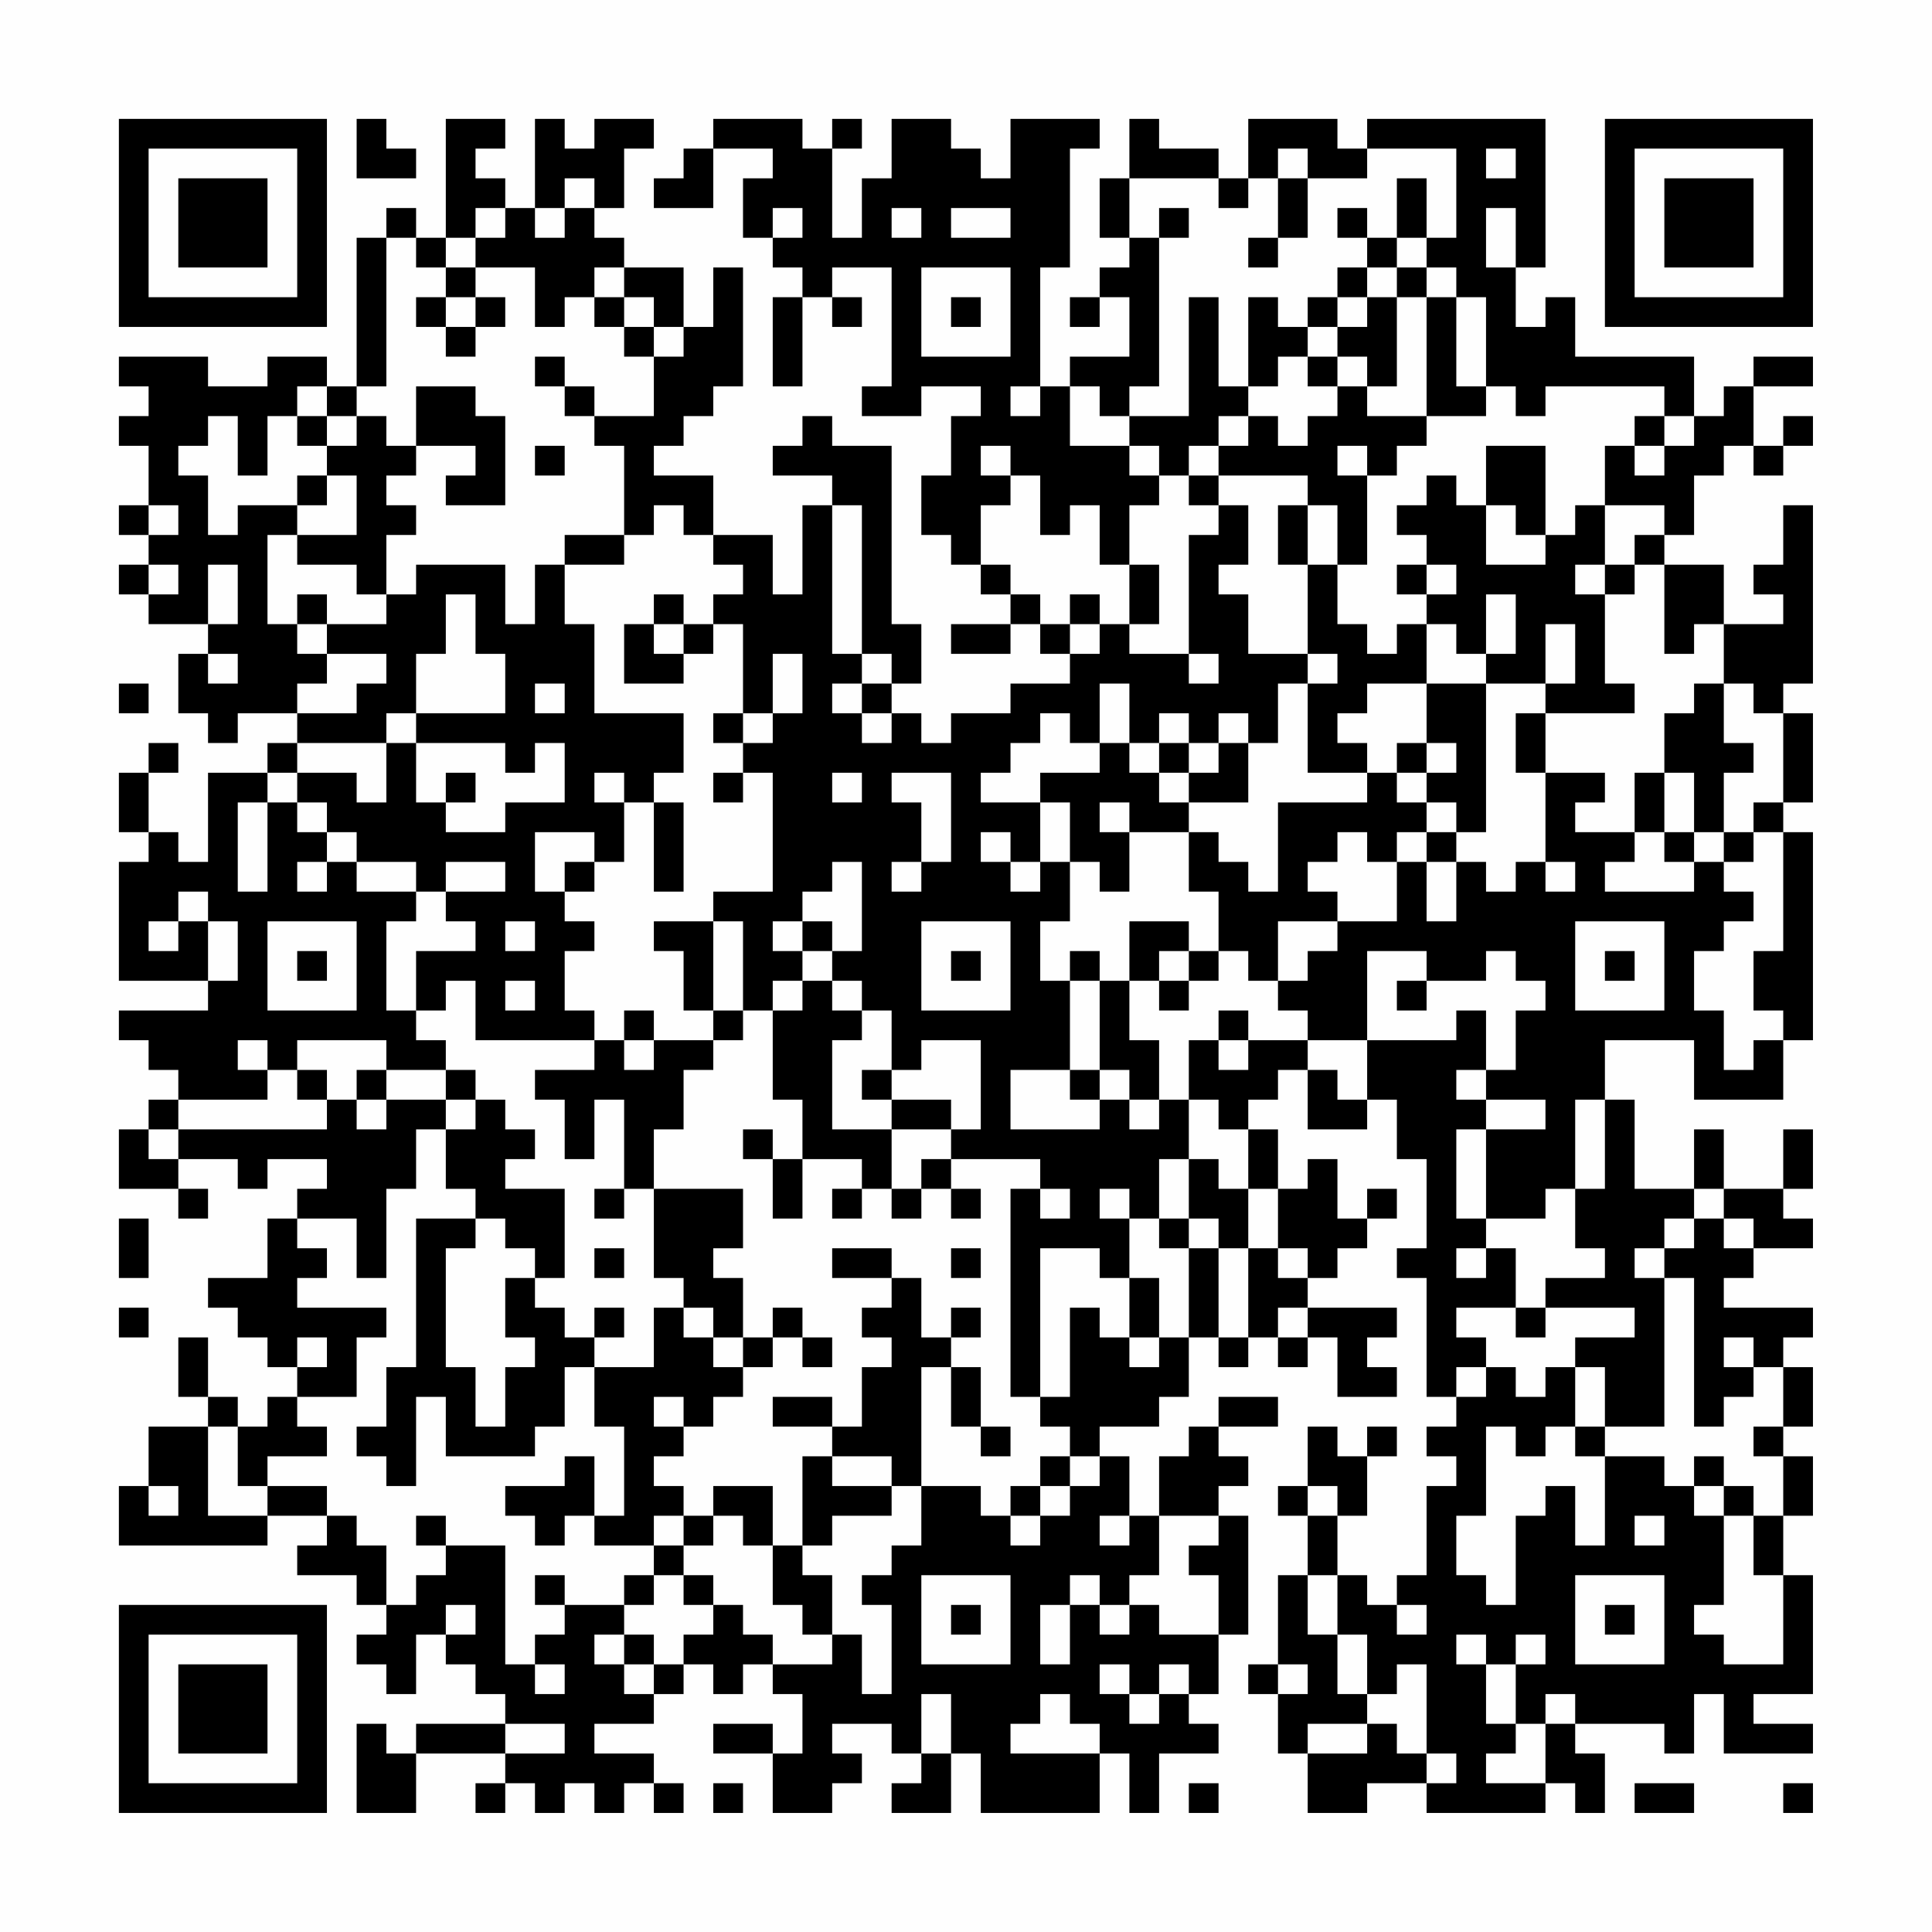 <?xml version="1.0" encoding="UTF-8"?>
<svg xmlns="http://www.w3.org/2000/svg" version="1.1" width="300" height="300" viewBox="0 0 300 300"><rect x="0" y="0" width="300" height="300" fill="#fefefe"/><g transform="scale(4.615)"><g transform="translate(4,4)"><path fill-rule="evenodd" d="M8 0L8 2L10 2L10 1L9 1L9 0ZM11 0L11 4L10 4L10 3L9 3L9 4L8 4L8 9L7 9L7 8L5 8L5 9L3 9L3 8L0 8L0 9L1 9L1 10L0 10L0 11L1 11L1 13L0 13L0 14L1 14L1 15L0 15L0 16L1 16L1 17L3 17L3 18L2 18L2 20L3 20L3 21L4 21L4 20L6 20L6 21L5 21L5 22L3 22L3 25L2 25L2 24L1 24L1 22L2 22L2 21L1 21L1 22L0 22L0 24L1 24L1 25L0 25L0 29L3 29L3 30L0 30L0 31L1 31L1 32L2 32L2 33L1 33L1 34L0 34L0 36L2 36L2 37L3 37L3 36L2 36L2 35L4 35L4 36L5 36L5 35L7 35L7 36L6 36L6 37L5 37L5 39L3 39L3 40L4 40L4 41L5 41L5 42L6 42L6 43L5 43L5 44L4 44L4 43L3 43L3 41L2 41L2 43L3 43L3 44L1 44L1 46L0 46L0 48L5 48L5 47L7 47L7 48L6 48L6 49L8 49L8 50L9 50L9 51L8 51L8 52L9 52L9 53L10 53L10 51L11 51L11 52L12 52L12 53L13 53L13 54L10 54L10 55L9 55L9 54L8 54L8 57L10 57L10 55L13 55L13 56L12 56L12 57L13 57L13 56L14 56L14 57L15 57L15 56L16 56L16 57L17 57L17 56L18 56L18 57L19 57L19 56L18 56L18 55L16 55L16 54L18 54L18 53L19 53L19 52L20 52L20 53L21 53L21 52L22 52L22 53L23 53L23 55L22 55L22 54L20 54L20 55L22 55L22 57L24 57L24 56L25 56L25 55L24 55L24 54L26 54L26 55L27 55L27 56L26 56L26 57L28 57L28 55L29 55L29 57L33 57L33 55L34 55L34 57L35 57L35 55L37 55L37 54L36 54L36 53L37 53L37 51L38 51L38 47L37 47L37 46L38 46L38 45L37 45L37 44L39 44L39 43L37 43L37 44L36 44L36 45L35 45L35 47L34 47L34 45L33 45L33 44L35 44L35 43L36 43L36 41L37 41L37 42L38 42L38 41L39 41L39 42L40 42L40 41L41 41L41 43L43 43L43 42L42 42L42 41L43 41L43 40L40 40L40 39L41 39L41 38L42 38L42 37L43 37L43 36L42 36L42 37L41 37L41 35L40 35L40 36L39 36L39 34L38 34L38 33L39 33L39 32L40 32L40 34L42 34L42 33L43 33L43 35L44 35L44 38L43 38L43 39L44 39L44 43L45 43L45 44L44 44L44 45L45 45L45 46L44 46L44 49L43 49L43 50L42 50L42 49L41 49L41 47L42 47L42 45L43 45L43 44L42 44L42 45L41 45L41 44L40 44L40 46L39 46L39 47L40 47L40 49L39 49L39 52L38 52L38 53L39 53L39 55L40 55L40 57L42 57L42 56L44 56L44 57L48 57L48 56L49 56L49 57L50 57L50 55L49 55L49 54L52 54L52 55L53 55L53 53L54 53L54 55L57 55L57 54L55 54L55 53L57 53L57 49L56 49L56 47L57 47L57 45L56 45L56 44L57 44L57 42L56 42L56 41L57 41L57 40L54 40L54 39L55 39L55 38L57 38L57 37L56 37L56 36L57 36L57 34L56 34L56 36L54 36L54 34L53 34L53 36L51 36L51 33L50 33L50 31L53 31L53 33L56 33L56 31L57 31L57 24L56 24L56 23L57 23L57 20L56 20L56 19L57 19L57 13L56 13L56 15L55 15L55 16L56 16L56 17L54 17L54 15L52 15L52 14L53 14L53 12L54 12L54 11L55 11L55 12L56 12L56 11L57 11L57 10L56 10L56 11L55 11L55 9L57 9L57 8L55 8L55 9L54 9L54 10L53 10L53 8L49 8L49 6L48 6L48 7L47 7L47 5L48 5L48 0L42 0L42 1L41 1L41 0L38 0L38 2L37 2L37 1L35 1L35 0L34 0L34 2L33 2L33 4L34 4L34 5L33 5L33 6L32 6L32 7L33 7L33 6L34 6L34 8L32 8L32 9L31 9L31 5L32 5L32 1L33 1L33 0L30 0L30 2L29 2L29 1L28 1L28 0L26 0L26 2L25 2L25 4L24 4L24 1L25 1L25 0L24 0L24 1L23 1L23 0L20 0L20 1L19 1L19 2L18 2L18 3L20 3L20 1L22 1L22 2L21 2L21 4L22 4L22 5L23 5L23 6L22 6L22 9L23 9L23 6L24 6L24 7L25 7L25 6L24 6L24 5L26 5L26 9L25 9L25 10L27 10L27 9L29 9L29 10L28 10L28 12L27 12L27 14L28 14L28 15L29 15L29 16L30 16L30 17L28 17L28 18L30 18L30 17L31 17L31 18L32 18L32 19L30 19L30 20L28 20L28 21L27 21L27 20L26 20L26 19L27 19L27 17L26 17L26 11L24 11L24 10L23 10L23 11L22 11L22 12L24 12L24 13L23 13L23 16L22 16L22 14L20 14L20 12L18 12L18 11L19 11L19 10L20 10L20 9L21 9L21 5L20 5L20 7L19 7L19 5L17 5L17 4L16 4L16 3L17 3L17 1L18 1L18 0L16 0L16 1L15 1L15 0L14 0L14 3L13 3L13 2L12 2L12 1L13 1L13 0ZM39 1L39 2L38 2L38 3L37 3L37 2L34 2L34 4L35 4L35 9L34 9L34 10L33 10L33 9L32 9L32 11L34 11L34 12L35 12L35 13L34 13L34 15L33 15L33 13L32 13L32 14L31 14L31 12L30 12L30 11L29 11L29 12L30 12L30 13L29 13L29 15L30 15L30 16L31 16L31 17L32 17L32 18L33 18L33 17L34 17L34 18L36 18L36 19L37 19L37 18L36 18L36 14L37 14L37 13L38 13L38 15L37 15L37 16L38 16L38 18L40 18L40 19L39 19L39 21L38 21L38 20L37 20L37 21L36 21L36 20L35 20L35 21L34 21L34 19L33 19L33 21L32 21L32 20L31 20L31 21L30 21L30 22L29 22L29 23L31 23L31 25L30 25L30 24L29 24L29 25L30 25L30 26L31 26L31 25L32 25L32 27L31 27L31 29L32 29L32 32L30 32L30 34L33 34L33 33L34 33L34 34L35 34L35 33L36 33L36 35L35 35L35 37L34 37L34 36L33 36L33 37L34 37L34 39L33 39L33 38L31 38L31 43L30 43L30 36L31 36L31 37L32 37L32 36L31 36L31 35L28 35L28 34L29 34L29 31L27 31L27 32L26 32L26 30L25 30L25 29L24 29L24 28L25 28L25 25L24 25L24 26L23 26L23 27L22 27L22 28L23 28L23 29L22 29L22 30L21 30L21 27L20 27L20 26L22 26L22 22L21 22L21 21L22 21L22 20L23 20L23 18L22 18L22 20L21 20L21 17L20 17L20 16L21 16L21 15L20 15L20 14L19 14L19 13L18 13L18 14L17 14L17 11L16 11L16 10L18 10L18 8L19 8L19 7L18 7L18 6L17 6L17 5L16 5L16 6L15 6L15 7L14 7L14 5L12 5L12 4L13 4L13 3L12 3L12 4L11 4L11 5L10 5L10 4L9 4L9 9L8 9L8 10L7 10L7 9L6 9L6 10L5 10L5 12L4 12L4 10L3 10L3 11L2 11L2 12L3 12L3 14L4 14L4 13L6 13L6 14L5 14L5 17L6 17L6 18L7 18L7 19L6 19L6 20L8 20L8 19L9 19L9 18L7 18L7 17L9 17L9 16L10 16L10 15L13 15L13 17L14 17L14 15L15 15L15 17L16 17L16 20L19 20L19 22L18 22L18 23L17 23L17 22L16 22L16 23L17 23L17 25L16 25L16 24L14 24L14 26L15 26L15 27L16 27L16 28L15 28L15 30L16 30L16 31L12 31L12 29L11 29L11 30L10 30L10 28L12 28L12 27L11 27L11 26L13 26L13 25L11 25L11 26L10 26L10 25L8 25L8 24L7 24L7 23L6 23L6 22L8 22L8 23L9 23L9 21L10 21L10 23L11 23L11 24L13 24L13 23L15 23L15 21L14 21L14 22L13 22L13 21L10 21L10 20L13 20L13 18L12 18L12 16L11 16L11 18L10 18L10 20L9 20L9 21L6 21L6 22L5 22L5 23L4 23L4 26L5 26L5 23L6 23L6 24L7 24L7 25L6 25L6 26L7 26L7 25L8 25L8 26L10 26L10 27L9 27L9 30L10 30L10 31L11 31L11 32L9 32L9 31L6 31L6 32L5 32L5 31L4 31L4 32L5 32L5 33L2 33L2 34L1 34L1 35L2 35L2 34L7 34L7 33L8 33L8 34L9 34L9 33L11 33L11 34L10 34L10 36L9 36L9 39L8 39L8 37L6 37L6 38L7 38L7 39L6 39L6 40L9 40L9 41L8 41L8 43L6 43L6 44L7 44L7 45L5 45L5 46L4 46L4 44L3 44L3 47L5 47L5 46L7 46L7 47L8 47L8 48L9 48L9 50L10 50L10 49L11 49L11 48L13 48L13 52L14 52L14 53L15 53L15 52L14 52L14 51L15 51L15 50L17 50L17 51L16 51L16 52L17 52L17 53L18 53L18 52L19 52L19 51L20 51L20 50L21 50L21 51L22 51L22 52L24 52L24 51L25 51L25 53L26 53L26 50L25 50L25 49L26 49L26 48L27 48L27 46L29 46L29 47L30 47L30 48L31 48L31 47L32 47L32 46L33 46L33 45L32 45L32 44L31 44L31 43L32 43L32 40L33 40L33 41L34 41L34 42L35 42L35 41L36 41L36 38L37 38L37 41L38 41L38 38L39 38L39 39L40 39L40 38L39 38L39 36L38 36L38 34L37 34L37 33L36 33L36 31L37 31L37 32L38 32L38 31L40 31L40 32L41 32L41 33L42 33L42 31L45 31L45 30L46 30L46 32L45 32L45 33L46 33L46 34L45 34L45 37L46 37L46 38L45 38L45 39L46 39L46 38L47 38L47 40L45 40L45 41L46 41L46 42L45 42L45 43L46 43L46 42L47 42L47 43L48 43L48 42L49 42L49 44L48 44L48 45L47 45L47 44L46 44L46 47L45 47L45 49L46 49L46 50L47 50L47 47L48 47L48 46L49 46L49 48L50 48L50 45L52 45L52 46L53 46L53 47L54 47L54 50L53 50L53 51L54 51L54 52L56 52L56 49L55 49L55 47L56 47L56 45L55 45L55 44L56 44L56 42L55 42L55 41L54 41L54 42L55 42L55 43L54 43L54 44L53 44L53 39L52 39L52 38L53 38L53 37L54 37L54 38L55 38L55 37L54 37L54 36L53 36L53 37L52 37L52 38L51 38L51 39L52 39L52 44L50 44L50 42L49 42L49 41L51 41L51 40L48 40L48 39L50 39L50 38L49 38L49 36L50 36L50 33L49 33L49 36L48 36L48 37L46 37L46 34L48 34L48 33L46 33L46 32L47 32L47 30L48 30L48 29L47 29L47 28L46 28L46 29L44 29L44 28L42 28L42 31L40 31L40 30L39 30L39 29L40 29L40 28L41 28L41 27L43 27L43 25L44 25L44 27L45 27L45 25L46 25L46 26L47 26L47 25L48 25L48 26L49 26L49 25L48 25L48 22L50 22L50 23L49 23L49 24L51 24L51 25L50 25L50 26L53 26L53 25L54 25L54 26L55 26L55 27L54 27L54 28L53 28L53 30L54 30L54 32L55 32L55 31L56 31L56 30L55 30L55 28L56 28L56 24L55 24L55 23L56 23L56 20L55 20L55 19L54 19L54 17L53 17L53 18L52 18L52 15L51 15L51 14L52 14L52 13L50 13L50 11L51 11L51 12L52 12L52 11L53 11L53 10L52 10L52 9L48 9L48 10L47 10L47 9L46 9L46 6L45 6L45 5L44 5L44 4L45 4L45 1L42 1L42 2L40 2L40 1ZM46 1L46 2L47 2L47 1ZM15 2L15 3L14 3L14 4L15 4L15 3L16 3L16 2ZM39 2L39 4L38 4L38 5L39 5L39 4L40 4L40 2ZM43 2L43 4L42 4L42 3L41 3L41 4L42 4L42 5L41 5L41 6L40 6L40 7L39 7L39 6L38 6L38 9L37 9L37 6L36 6L36 10L34 10L34 11L35 11L35 12L36 12L36 13L37 13L37 12L40 12L40 13L39 13L39 15L40 15L40 18L41 18L41 19L40 19L40 22L42 22L42 23L39 23L39 26L38 26L38 25L37 25L37 24L36 24L36 23L38 23L38 21L37 21L37 22L36 22L36 21L35 21L35 22L34 22L34 21L33 21L33 22L31 22L31 23L32 23L32 25L33 25L33 26L34 26L34 24L36 24L36 26L37 26L37 28L36 28L36 27L34 27L34 29L33 29L33 28L32 28L32 29L33 29L33 32L32 32L32 33L33 33L33 32L34 32L34 33L35 33L35 31L34 31L34 29L35 29L35 30L36 30L36 29L37 29L37 28L38 28L38 29L39 29L39 27L41 27L41 26L40 26L40 25L41 25L41 24L42 24L42 25L43 25L43 24L44 24L44 25L45 25L45 24L46 24L46 19L48 19L48 20L47 20L47 22L48 22L48 20L51 20L51 19L50 19L50 16L51 16L51 15L50 15L50 13L49 13L49 14L48 14L48 11L46 11L46 13L45 13L45 12L44 12L44 13L43 13L43 14L44 14L44 15L43 15L43 16L44 16L44 17L43 17L43 18L42 18L42 17L41 17L41 15L42 15L42 12L43 12L43 11L44 11L44 10L46 10L46 9L45 9L45 6L44 6L44 5L43 5L43 4L44 4L44 2ZM22 3L22 4L23 4L23 3ZM26 3L26 4L27 4L27 3ZM28 3L28 4L30 4L30 3ZM35 3L35 4L36 4L36 3ZM46 3L46 5L47 5L47 3ZM11 5L11 6L10 6L10 7L11 7L11 8L12 8L12 7L13 7L13 6L12 6L12 5ZM27 5L27 8L30 8L30 5ZM42 5L42 6L41 6L41 7L40 7L40 8L39 8L39 9L38 9L38 10L37 10L37 11L36 11L36 12L37 12L37 11L38 11L38 10L39 10L39 11L40 11L40 10L41 10L41 9L42 9L42 10L44 10L44 6L43 6L43 5ZM11 6L11 7L12 7L12 6ZM16 6L16 7L17 7L17 8L18 8L18 7L17 7L17 6ZM28 6L28 7L29 7L29 6ZM42 6L42 7L41 7L41 8L40 8L40 9L41 9L41 8L42 8L42 9L43 9L43 6ZM14 8L14 9L15 9L15 10L16 10L16 9L15 9L15 8ZM10 9L10 11L9 11L9 10L8 10L8 11L7 11L7 10L6 10L6 11L7 11L7 12L6 12L6 13L7 13L7 12L8 12L8 14L6 14L6 15L8 15L8 16L9 16L9 14L10 14L10 13L9 13L9 12L10 12L10 11L12 11L12 12L11 12L11 13L13 13L13 10L12 10L12 9ZM30 9L30 10L31 10L31 9ZM51 10L51 11L52 11L52 10ZM14 11L14 12L15 12L15 11ZM41 11L41 12L42 12L42 11ZM1 13L1 14L2 14L2 13ZM24 13L24 18L25 18L25 19L24 19L24 20L25 20L25 21L26 21L26 20L25 20L25 19L26 19L26 18L25 18L25 13ZM40 13L40 15L41 15L41 13ZM46 13L46 15L48 15L48 14L47 14L47 13ZM15 14L15 15L17 15L17 14ZM1 15L1 16L2 16L2 15ZM3 15L3 17L4 17L4 15ZM34 15L34 17L35 17L35 15ZM44 15L44 16L45 16L45 15ZM49 15L49 16L50 16L50 15ZM6 16L6 17L7 17L7 16ZM18 16L18 17L17 17L17 19L19 19L19 18L20 18L20 17L19 17L19 16ZM32 16L32 17L33 17L33 16ZM46 16L46 18L45 18L45 17L44 17L44 19L42 19L42 20L41 20L41 21L42 21L42 22L43 22L43 23L44 23L44 24L45 24L45 23L44 23L44 22L45 22L45 21L44 21L44 19L46 19L46 18L47 18L47 16ZM18 17L18 18L19 18L19 17ZM48 17L48 19L49 19L49 17ZM3 18L3 19L4 19L4 18ZM0 19L0 20L1 20L1 19ZM14 19L14 20L15 20L15 19ZM53 19L53 20L52 20L52 22L51 22L51 24L52 24L52 25L53 25L53 24L54 24L54 25L55 25L55 24L54 24L54 22L55 22L55 21L54 21L54 19ZM20 20L20 21L21 21L21 20ZM43 21L43 22L44 22L44 21ZM11 22L11 23L12 23L12 22ZM20 22L20 23L21 23L21 22ZM24 22L24 23L25 23L25 22ZM26 22L26 23L27 23L27 25L26 25L26 26L27 26L27 25L28 25L28 22ZM35 22L35 23L36 23L36 22ZM52 22L52 24L53 24L53 22ZM18 23L18 26L19 26L19 23ZM33 23L33 24L34 24L34 23ZM15 25L15 26L16 26L16 25ZM2 26L2 27L1 27L1 28L2 28L2 27L3 27L3 29L4 29L4 27L3 27L3 26ZM5 27L5 30L8 30L8 27ZM13 27L13 28L14 28L14 27ZM18 27L18 28L19 28L19 30L20 30L20 31L18 31L18 30L17 30L17 31L16 31L16 32L14 32L14 33L15 33L15 35L16 35L16 33L17 33L17 36L16 36L16 37L17 37L17 36L18 36L18 39L19 39L19 40L18 40L18 42L16 42L16 41L17 41L17 40L16 40L16 41L15 41L15 40L14 40L14 39L15 39L15 36L13 36L13 35L14 35L14 34L13 34L13 33L12 33L12 32L11 32L11 33L12 33L12 34L11 34L11 36L12 36L12 37L10 37L10 42L9 42L9 44L8 44L8 45L9 45L9 46L10 46L10 43L11 43L11 45L14 45L14 44L15 44L15 42L16 42L16 44L17 44L17 47L16 47L16 45L15 45L15 46L13 46L13 47L14 47L14 48L15 48L15 47L16 47L16 48L18 48L18 49L17 49L17 50L18 50L18 49L19 49L19 50L20 50L20 49L19 49L19 48L20 48L20 47L21 47L21 48L22 48L22 50L23 50L23 51L24 51L24 49L23 49L23 48L24 48L24 47L26 47L26 46L27 46L27 42L28 42L28 44L29 44L29 45L30 45L30 44L29 44L29 42L28 42L28 41L29 41L29 40L28 40L28 41L27 41L27 39L26 39L26 38L24 38L24 39L26 39L26 40L25 40L25 41L26 41L26 42L25 42L25 44L24 44L24 43L22 43L22 44L24 44L24 45L23 45L23 48L22 48L22 46L20 46L20 47L19 47L19 46L18 46L18 45L19 45L19 44L20 44L20 43L21 43L21 42L22 42L22 41L23 41L23 42L24 42L24 41L23 41L23 40L22 40L22 41L21 41L21 39L20 39L20 38L21 38L21 36L18 36L18 34L19 34L19 32L20 32L20 31L21 31L21 30L20 30L20 27ZM23 27L23 28L24 28L24 27ZM27 27L27 30L30 30L30 27ZM49 27L49 30L52 30L52 27ZM6 28L6 29L7 29L7 28ZM28 28L28 29L29 29L29 28ZM35 28L35 29L36 29L36 28ZM50 28L50 29L51 29L51 28ZM13 29L13 30L14 30L14 29ZM23 29L23 30L22 30L22 33L23 33L23 35L22 35L22 34L21 34L21 35L22 35L22 37L23 37L23 35L25 35L25 36L24 36L24 37L25 37L25 36L26 36L26 37L27 37L27 36L28 36L28 37L29 37L29 36L28 36L28 35L27 35L27 36L26 36L26 34L28 34L28 33L26 33L26 32L25 32L25 33L26 33L26 34L24 34L24 31L25 31L25 30L24 30L24 29ZM43 29L43 30L44 30L44 29ZM37 30L37 31L38 31L38 30ZM17 31L17 32L18 32L18 31ZM6 32L6 33L7 33L7 32ZM8 32L8 33L9 33L9 32ZM36 35L36 37L35 37L35 38L36 38L36 37L37 37L37 38L38 38L38 36L37 36L37 35ZM0 37L0 39L1 39L1 37ZM12 37L12 38L11 38L11 42L12 42L12 44L13 44L13 42L14 42L14 41L13 41L13 39L14 39L14 38L13 38L13 37ZM16 38L16 39L17 39L17 38ZM28 38L28 39L29 39L29 38ZM34 39L34 41L35 41L35 39ZM0 40L0 41L1 41L1 40ZM19 40L19 41L20 41L20 42L21 42L21 41L20 41L20 40ZM39 40L39 41L40 41L40 40ZM47 40L47 41L48 41L48 40ZM6 41L6 42L7 42L7 41ZM18 43L18 44L19 44L19 43ZM49 44L49 45L50 45L50 44ZM24 45L24 46L26 46L26 45ZM31 45L31 46L30 46L30 47L31 47L31 46L32 46L32 45ZM53 45L53 46L54 46L54 47L55 47L55 46L54 46L54 45ZM1 46L1 47L2 47L2 46ZM40 46L40 47L41 47L41 46ZM10 47L10 48L11 48L11 47ZM18 47L18 48L19 48L19 47ZM33 47L33 48L34 48L34 47ZM35 47L35 49L34 49L34 50L33 50L33 49L32 49L32 50L31 50L31 52L32 52L32 50L33 50L33 51L34 51L34 50L35 50L35 51L37 51L37 49L36 49L36 48L37 48L37 47ZM51 47L51 48L52 48L52 47ZM14 49L14 50L15 50L15 49ZM27 49L27 52L30 52L30 49ZM40 49L40 51L41 51L41 53L42 53L42 54L40 54L40 55L42 55L42 54L43 54L43 55L44 55L44 56L45 56L45 55L44 55L44 52L43 52L43 53L42 53L42 51L41 51L41 49ZM49 49L49 52L52 52L52 49ZM11 50L11 51L12 51L12 50ZM28 50L28 51L29 51L29 50ZM43 50L43 51L44 51L44 50ZM50 50L50 51L51 51L51 50ZM17 51L17 52L18 52L18 51ZM45 51L45 52L46 52L46 54L47 54L47 55L46 55L46 56L48 56L48 54L49 54L49 53L48 53L48 54L47 54L47 52L48 52L48 51L47 51L47 52L46 52L46 51ZM33 52L33 53L34 53L34 54L35 54L35 53L36 53L36 52L35 52L35 53L34 53L34 52ZM39 52L39 53L40 53L40 52ZM27 53L27 55L28 55L28 53ZM31 53L31 54L30 54L30 55L33 55L33 54L32 54L32 53ZM13 54L13 55L15 55L15 54ZM20 56L20 57L21 57L21 56ZM36 56L36 57L37 57L37 56ZM51 56L51 57L53 57L53 56ZM56 56L56 57L57 57L57 56ZM0 0L0 7L7 7L7 0ZM1 1L1 6L6 6L6 1ZM2 2L2 5L5 5L5 2ZM50 0L50 7L57 7L57 0ZM51 1L51 6L56 6L56 1ZM52 2L52 5L55 5L55 2ZM0 50L0 57L7 57L7 50ZM1 51L1 56L6 56L6 51ZM2 52L2 55L5 55L5 52Z" fill="#000000"/></g></g></svg>
